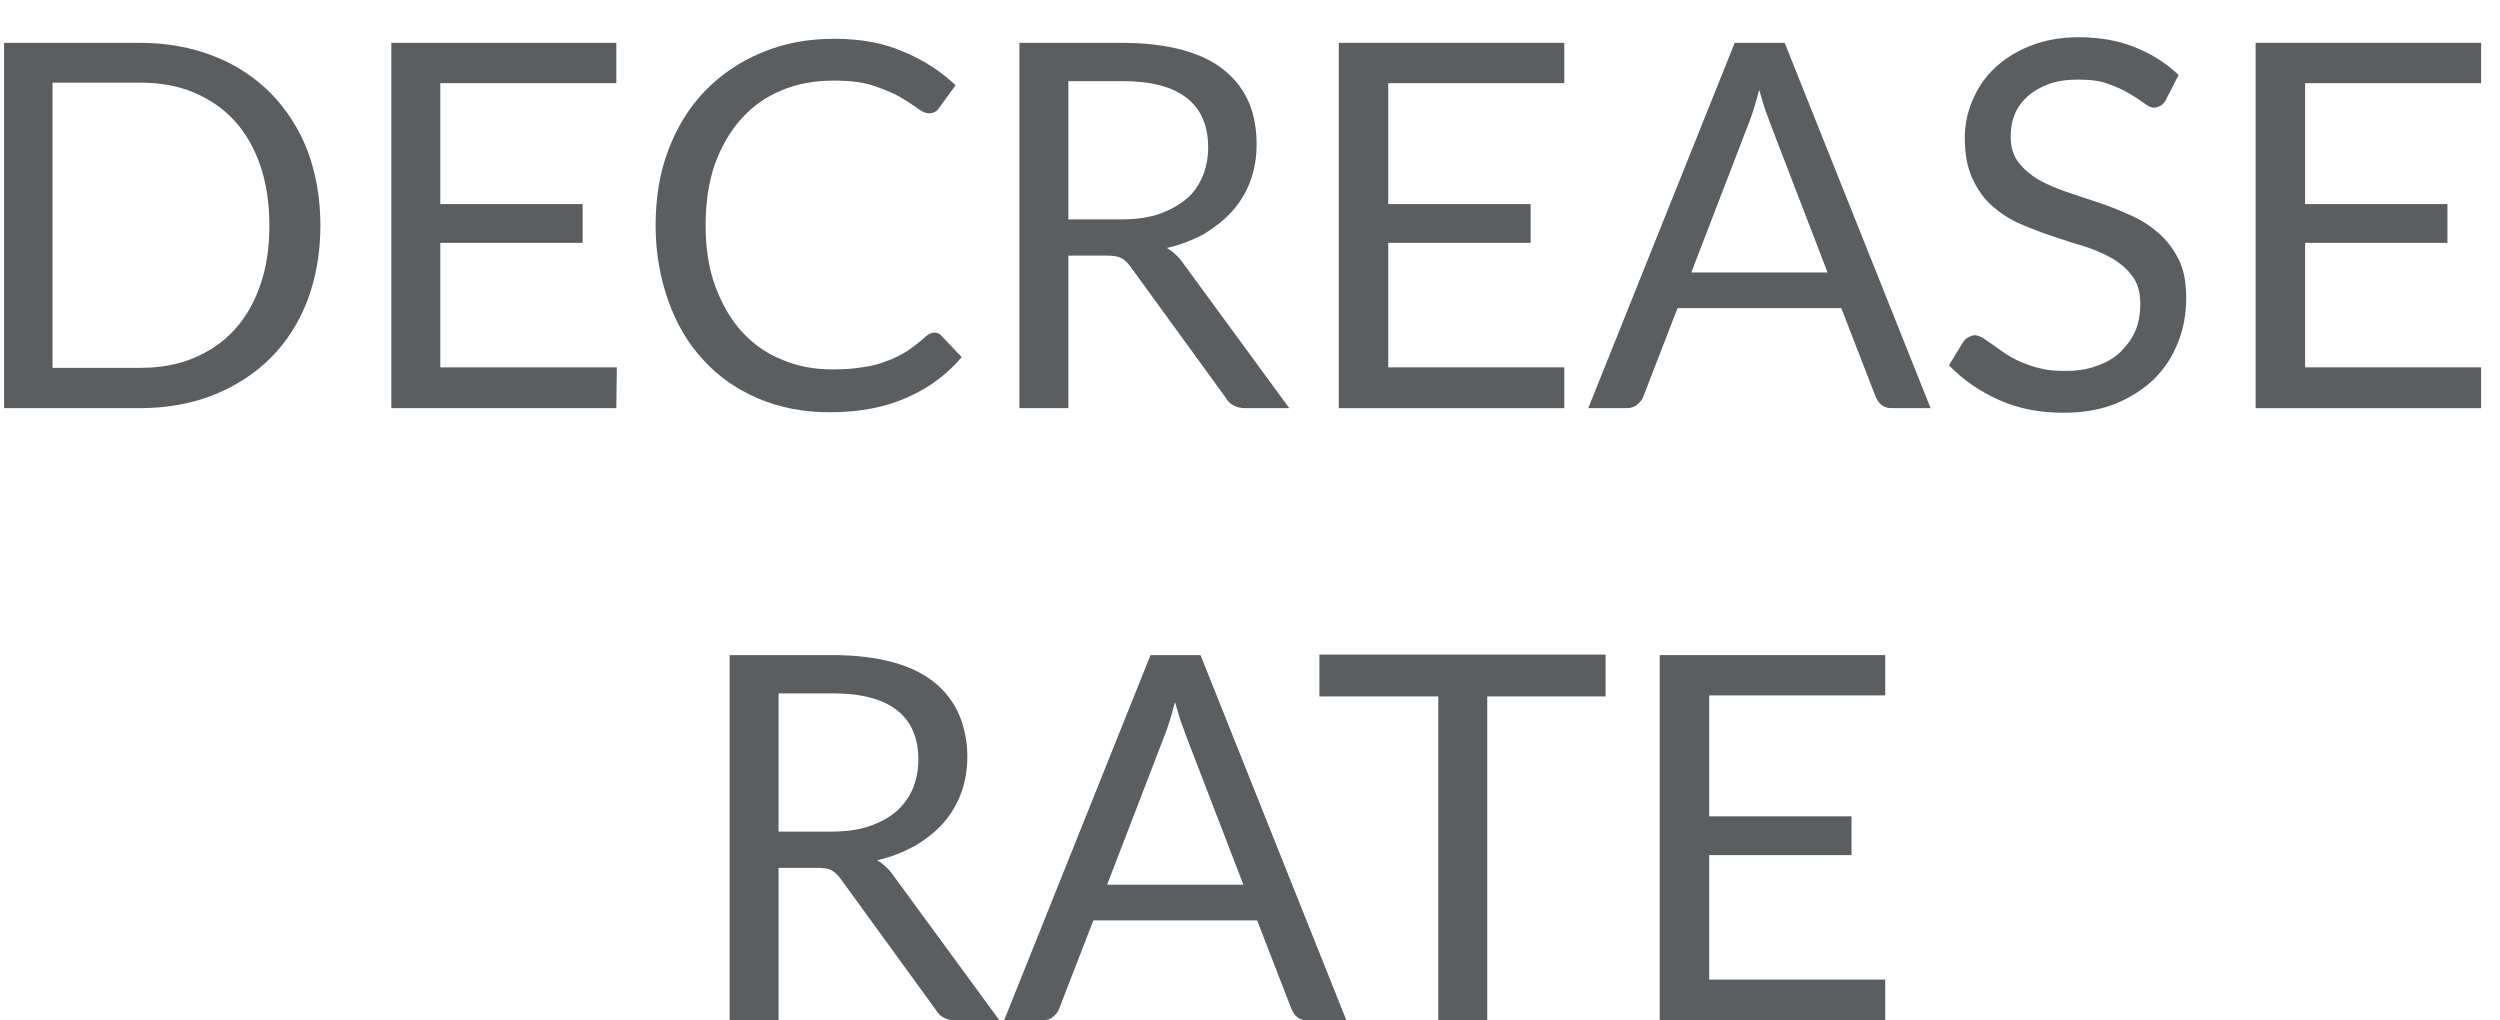 <svg width="49" height="20" viewBox="0 0 49 20" fill="none" xmlns="http://www.w3.org/2000/svg">
<path d="M6.28 4.42C6.28 4.96 6.19 5.45 6.03 5.88C5.86 6.32 5.62 6.7 5.31 7.01C5 7.32 4.63 7.56 4.19 7.74C3.76 7.91 3.27 8 2.75 8H0.08V0.84H2.75C3.28 0.84 3.76 0.93 4.19 1.1C4.63 1.27 5 1.52 5.31 1.83C5.62 2.15 5.86 2.52 6.03 2.96C6.19 3.39 6.28 3.88 6.28 4.42ZM5.28 4.42C5.28 3.98 5.22 3.59 5.1 3.24C4.98 2.89 4.81 2.6 4.59 2.36C4.37 2.12 4.1 1.94 3.79 1.81C3.48 1.68 3.13 1.62 2.74 1.62H1.03V7.21H2.74C3.13 7.21 3.48 7.15 3.79 7.02C4.1 6.89 4.37 6.71 4.59 6.47C4.81 6.23 4.98 5.94 5.1 5.59C5.22 5.25 5.28 4.86 5.28 4.42Z" fill="#5A5E60"/>
<path d="M12.09 7.21L12.08 8H7.67V0.84H12.08V1.63H8.63V4H11.42V4.76H8.63V7.2H12.09V7.21Z" fill="#5A5E60"/>
<path d="M18.32 6.52C18.37 6.52 18.42 6.54 18.46 6.59L18.85 7C18.56 7.34 18.2 7.61 17.78 7.79C17.36 7.98 16.86 8.08 16.26 8.08C15.75 8.08 15.28 7.99 14.86 7.81C14.44 7.63 14.08 7.38 13.79 7.06C13.49 6.74 13.26 6.35 13.1 5.9C12.94 5.45 12.85 4.96 12.85 4.42C12.85 3.88 12.93 3.38 13.1 2.94C13.27 2.49 13.51 2.1 13.82 1.78C14.13 1.46 14.5 1.21 14.93 1.03C15.36 0.85 15.83 0.76 16.35 0.76C16.86 0.76 17.31 0.84 17.7 1.01C18.09 1.17 18.43 1.39 18.73 1.67L18.41 2.11C18.39 2.14 18.37 2.17 18.33 2.19C18.3 2.21 18.26 2.22 18.2 2.22C18.14 2.22 18.07 2.19 17.98 2.12C17.89 2.06 17.78 1.98 17.64 1.9C17.5 1.82 17.32 1.75 17.12 1.68C16.91 1.61 16.65 1.58 16.34 1.58C15.97 1.58 15.63 1.64 15.32 1.77C15.01 1.9 14.75 2.08 14.53 2.33C14.31 2.57 14.14 2.87 14.01 3.22C13.89 3.57 13.83 3.97 13.83 4.41C13.83 4.86 13.89 5.26 14.02 5.61C14.15 5.96 14.32 6.26 14.54 6.5C14.76 6.74 15.02 6.93 15.33 7.05C15.63 7.18 15.96 7.24 16.31 7.24C16.52 7.24 16.72 7.23 16.89 7.2C17.06 7.18 17.22 7.14 17.37 7.08C17.52 7.03 17.65 6.96 17.78 6.88C17.9 6.8 18.03 6.7 18.15 6.59C18.21 6.54 18.26 6.52 18.32 6.52Z" fill="#5A5E60"/>
<path d="M25.27 8H24.41C24.23 8 24.1 7.93 24.02 7.79L22.16 5.23C22.1 5.15 22.04 5.09 21.98 5.06C21.91 5.02 21.81 5.01 21.68 5.01H20.94V8H19.98V0.84H22C22.45 0.84 22.85 0.89 23.18 0.98C23.51 1.07 23.78 1.2 24 1.38C24.21 1.55 24.37 1.76 24.48 2.01C24.58 2.25 24.63 2.53 24.63 2.83C24.63 3.08 24.59 3.32 24.51 3.54C24.43 3.76 24.31 3.96 24.16 4.13C24.01 4.3 23.82 4.45 23.61 4.58C23.39 4.7 23.14 4.8 22.87 4.86C22.99 4.93 23.1 5.03 23.19 5.16L25.27 8ZM21.96 4.3C22.24 4.3 22.49 4.27 22.7 4.2C22.91 4.13 23.09 4.03 23.24 3.91C23.39 3.79 23.49 3.64 23.57 3.46C23.64 3.29 23.68 3.09 23.68 2.89C23.68 2.46 23.54 2.14 23.26 1.92C22.98 1.7 22.56 1.59 22 1.59H20.94V4.3H21.96Z" fill="#5A5E60"/>
<path d="M30.66 7.21V8H26.24V0.84H30.66V1.63H27.21V4H30V4.76H27.21V7.2H30.66V7.21Z" fill="#5A5E60"/>
<path d="M37.84 8H37.09C37 8 36.93 7.98 36.88 7.94C36.83 7.9 36.79 7.84 36.76 7.77L36.09 6.04H32.88L32.21 7.77C32.19 7.83 32.15 7.88 32.09 7.93C32.03 7.98 31.96 8 31.88 8H31.13L34 0.84H34.98L37.84 8ZM35.82 5.34L34.7 2.43C34.67 2.34 34.63 2.24 34.59 2.13C34.55 2.01 34.52 1.89 34.48 1.76C34.41 2.03 34.34 2.26 34.27 2.43L33.15 5.34H35.82Z" fill="#5A5E60"/>
<path d="M42.45 1.96C42.42 2.01 42.39 2.05 42.35 2.07C42.31 2.09 42.27 2.11 42.22 2.11C42.16 2.11 42.1 2.08 42.02 2.02C41.94 1.96 41.85 1.9 41.73 1.83C41.61 1.76 41.48 1.7 41.31 1.64C41.15 1.58 40.95 1.56 40.72 1.56C40.5 1.56 40.31 1.59 40.15 1.65C39.99 1.71 39.85 1.79 39.74 1.89C39.63 1.99 39.54 2.11 39.49 2.24C39.43 2.38 39.41 2.52 39.41 2.68C39.41 2.88 39.46 3.05 39.56 3.18C39.66 3.31 39.79 3.42 39.95 3.52C40.11 3.61 40.3 3.69 40.5 3.76C40.71 3.83 40.91 3.9 41.13 3.97C41.35 4.04 41.56 4.13 41.76 4.22C41.97 4.31 42.15 4.43 42.31 4.57C42.47 4.71 42.6 4.88 42.7 5.08C42.8 5.28 42.85 5.53 42.85 5.83C42.85 6.14 42.8 6.44 42.69 6.71C42.58 6.99 42.43 7.22 42.22 7.43C42.01 7.63 41.76 7.79 41.47 7.91C41.17 8.03 40.83 8.09 40.45 8.09C39.98 8.09 39.56 8.01 39.18 7.84C38.8 7.67 38.47 7.44 38.2 7.16L38.48 6.7C38.51 6.66 38.54 6.63 38.58 6.61C38.62 6.59 38.66 6.57 38.71 6.57C38.75 6.57 38.8 6.59 38.86 6.62C38.92 6.66 38.98 6.7 39.05 6.75C39.12 6.8 39.2 6.86 39.29 6.92C39.38 6.98 39.48 7.04 39.6 7.09C39.72 7.14 39.85 7.19 39.99 7.22C40.14 7.26 40.3 7.27 40.48 7.27C40.71 7.27 40.92 7.24 41.1 7.17C41.28 7.11 41.43 7.02 41.56 6.9C41.68 6.78 41.78 6.65 41.85 6.49C41.92 6.33 41.95 6.15 41.95 5.95C41.95 5.73 41.9 5.56 41.8 5.42C41.7 5.28 41.57 5.17 41.41 5.07C41.25 4.98 41.07 4.9 40.86 4.83C40.65 4.77 40.44 4.7 40.23 4.63C40.02 4.56 39.81 4.48 39.6 4.39C39.39 4.3 39.21 4.18 39.05 4.04C38.89 3.9 38.76 3.72 38.66 3.5C38.56 3.29 38.51 3.02 38.51 2.7C38.51 2.45 38.56 2.2 38.66 1.97C38.76 1.73 38.9 1.52 39.09 1.34C39.28 1.16 39.51 1.01 39.79 0.9C40.07 0.79 40.38 0.73 40.74 0.73C41.14 0.73 41.5 0.79 41.83 0.92C42.16 1.05 42.45 1.23 42.7 1.47L42.45 1.96Z" fill="#5A5E60"/>
<path d="M48.63 7.21V8H44.21V0.84H48.63V1.63H45.18V4H47.97V4.76H45.18V7.2H48.63V7.21Z" fill="#5A5E60"/>
<path d="M19.59 20H18.73C18.55 20 18.42 19.93 18.34 19.79L16.48 17.23C16.42 17.15 16.36 17.09 16.3 17.06C16.24 17.02 16.13 17.01 16 17.01H15.26V20H14.3V12.84H16.33C16.78 12.84 17.17 12.89 17.5 12.98C17.83 13.07 18.1 13.2 18.32 13.38C18.53 13.55 18.69 13.76 18.8 14.01C18.9 14.25 18.96 14.53 18.96 14.83C18.96 15.08 18.92 15.32 18.84 15.54C18.76 15.76 18.64 15.96 18.49 16.13C18.34 16.3 18.15 16.45 17.93 16.58C17.71 16.7 17.47 16.8 17.19 16.86C17.31 16.93 17.42 17.03 17.51 17.16L19.59 20ZM16.28 16.3C16.56 16.3 16.81 16.27 17.02 16.2C17.23 16.13 17.42 16.03 17.56 15.91C17.7 15.79 17.81 15.64 17.89 15.46C17.96 15.29 18 15.09 18 14.89C18 14.46 17.86 14.14 17.58 13.92C17.3 13.7 16.88 13.59 16.32 13.59H15.26V16.3H16.28Z" fill="#5A5E60"/>
<path d="M26.39 20H25.64C25.55 20 25.48 19.98 25.43 19.94C25.38 19.9 25.34 19.84 25.31 19.77L24.64 18.04H21.43L20.76 19.77C20.74 19.83 20.7 19.88 20.64 19.93C20.58 19.98 20.51 20 20.43 20H19.68L22.55 12.84H23.53L26.39 20ZM24.37 17.34L23.25 14.43C23.22 14.34 23.18 14.24 23.14 14.13C23.1 14.01 23.07 13.89 23.03 13.76C22.96 14.03 22.89 14.26 22.82 14.43L21.7 17.34H24.37Z" fill="#5A5E60"/>
<path d="M31.47 13.65H29.15V20H28.19V13.65H25.86V12.83H31.47V13.65Z" fill="#5A5E60"/>
<path d="M36.95 19.21V20H32.53V12.84H36.95V13.63H33.5V16H36.29V16.76H33.5V19.2H36.95V19.21Z" fill="#5A5E60"/>
</svg>
